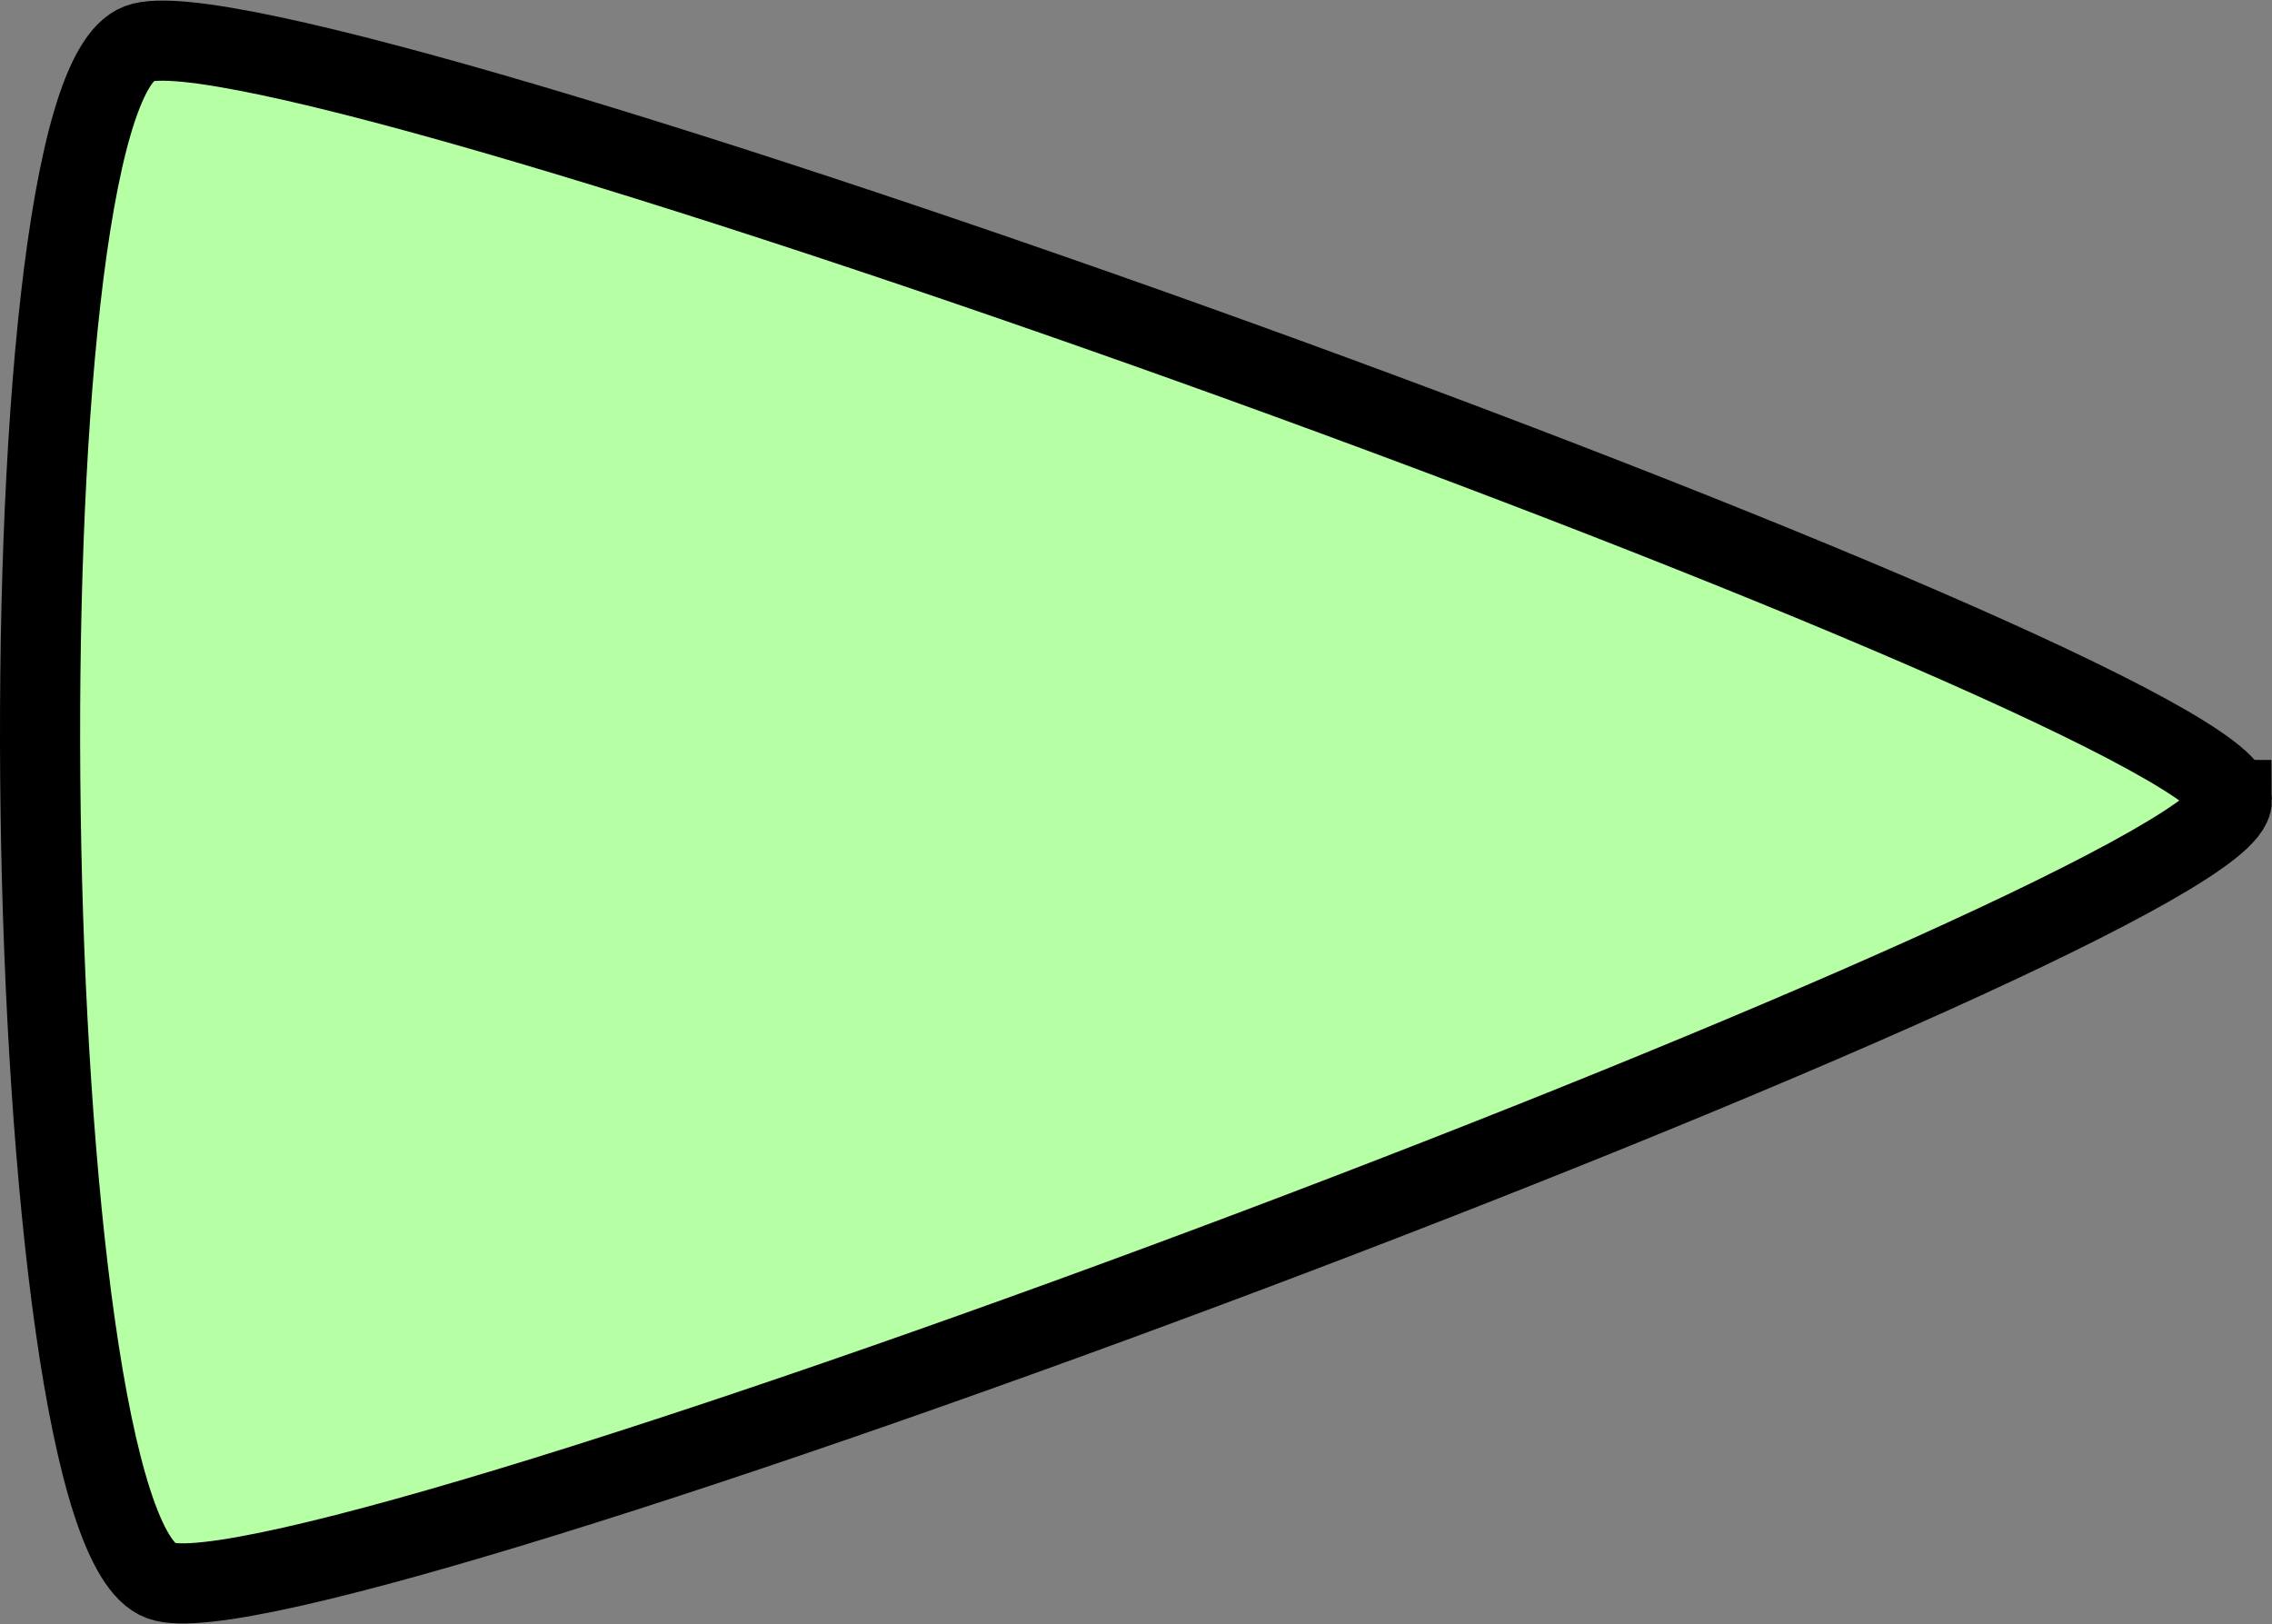 <?xml version="1.0" encoding="UTF-8" standalone="no"?>
<!-- Created with Inkscape (http://www.inkscape.org/) -->

<svg
   width="68.047mm"
   height="48.642mm"
   viewBox="0 0 68.047 48.642"
   version="1.1"
   id="svg1"
   xmlns="http://www.w3.org/2000/svg"
   xmlns:svg="http://www.w3.org/2000/svg">
  <rect x="0" y="0" width="68.047" height="48.642" fill="#808080" stroke="none"/>
  <defs
     id="defs1" />
  <g
     id="layer1"
     transform="translate(88.756,-54.116)">
    <path
       style="baseline-shift:baseline;display:inline;overflow:visible;opacity:1;fill:#b6ffa5;stroke:#000000;stroke-width:2.4;stroke-linecap:round;stroke-dasharray:none;stroke-opacity:1;enable-background:accumulate;stop-color:#000000;stop-opacity:1"
       d="m -21.909,78.076 c 0.046,3.222 -57.639,24.967 -62.027,23.382 -4.388,-1.586 -5,-44.397 -0.659,-46.034 4.342,-1.637 62.639,19.43 62.685,22.652 z"
       id="path20" />
  </g>
</svg>
